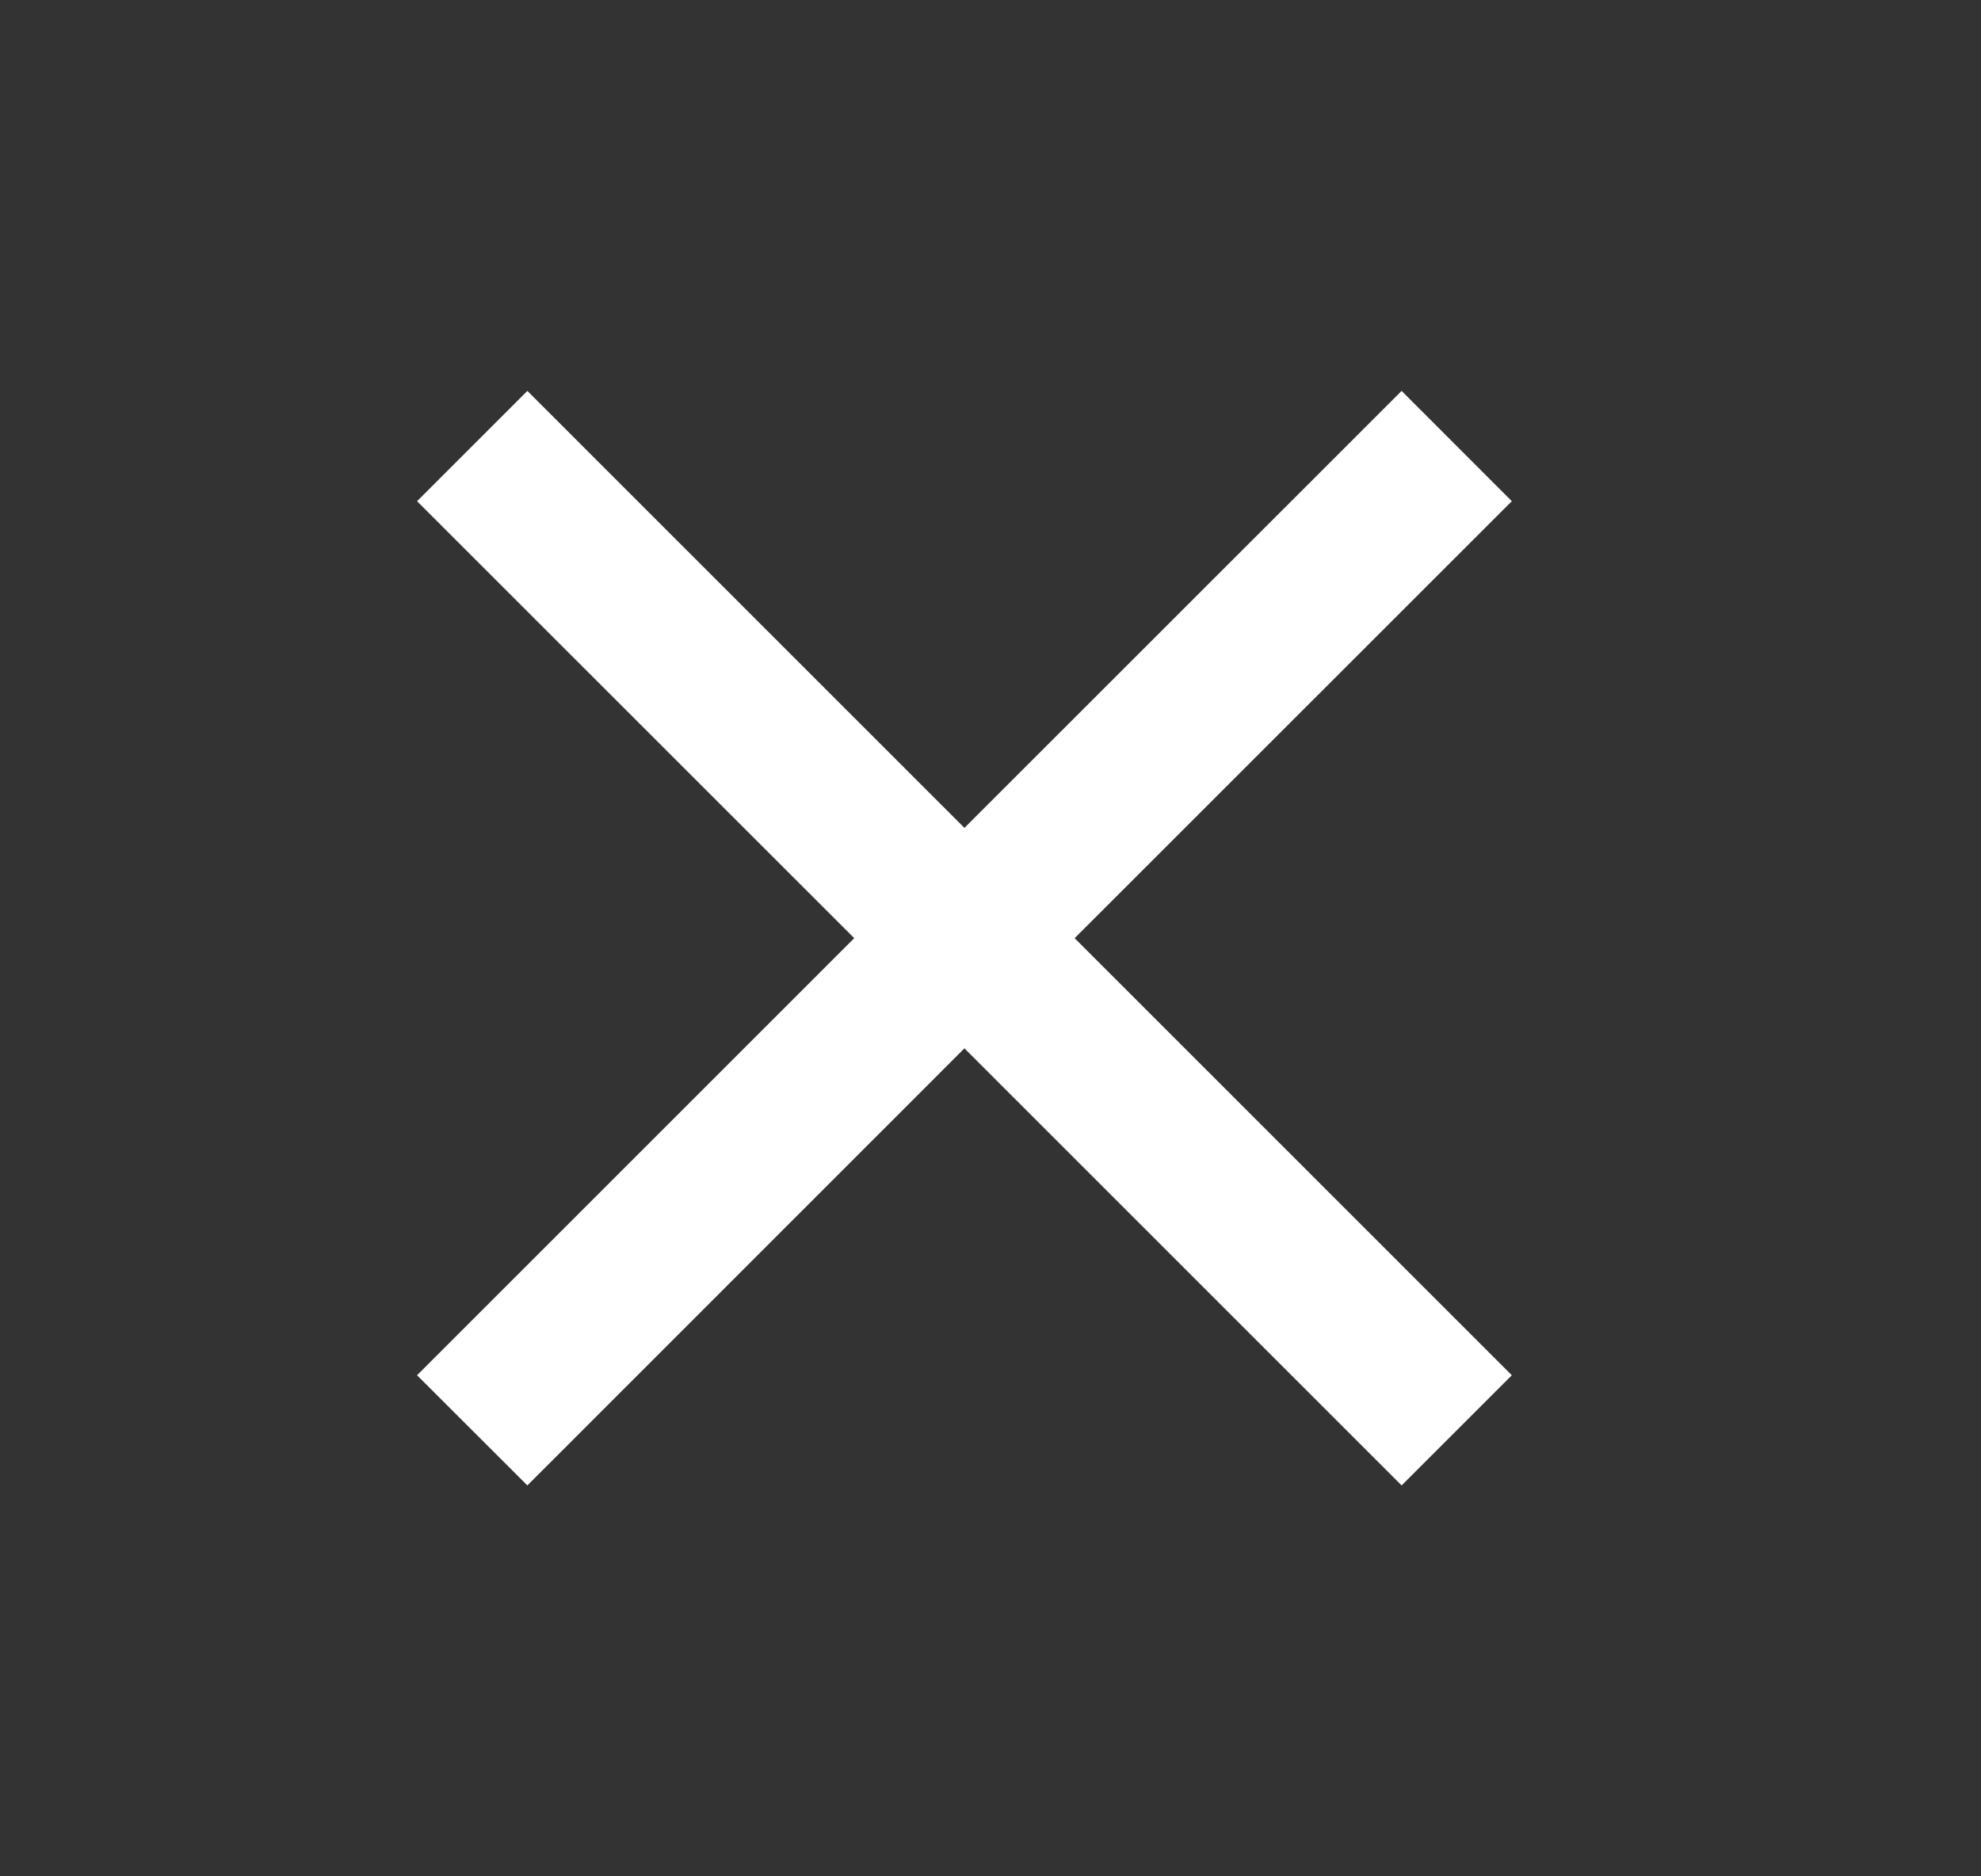 <svg width="19" height="18" viewBox="0 0 19 18" fill="none" xmlns="http://www.w3.org/2000/svg">
<rect x="0" y="0" width="19" height="18" fill="#333333" stroke="none"/>
<path d="M14.5 4.808L13.443 3.75L9.25 7.942L5.058 3.75L4 4.808L8.193 9L4 13.193L5.058 14.25L9.25 10.057L13.443 14.25L14.5 13.193L10.307 9L14.5 4.808Z" fill="white"/>
</svg>
